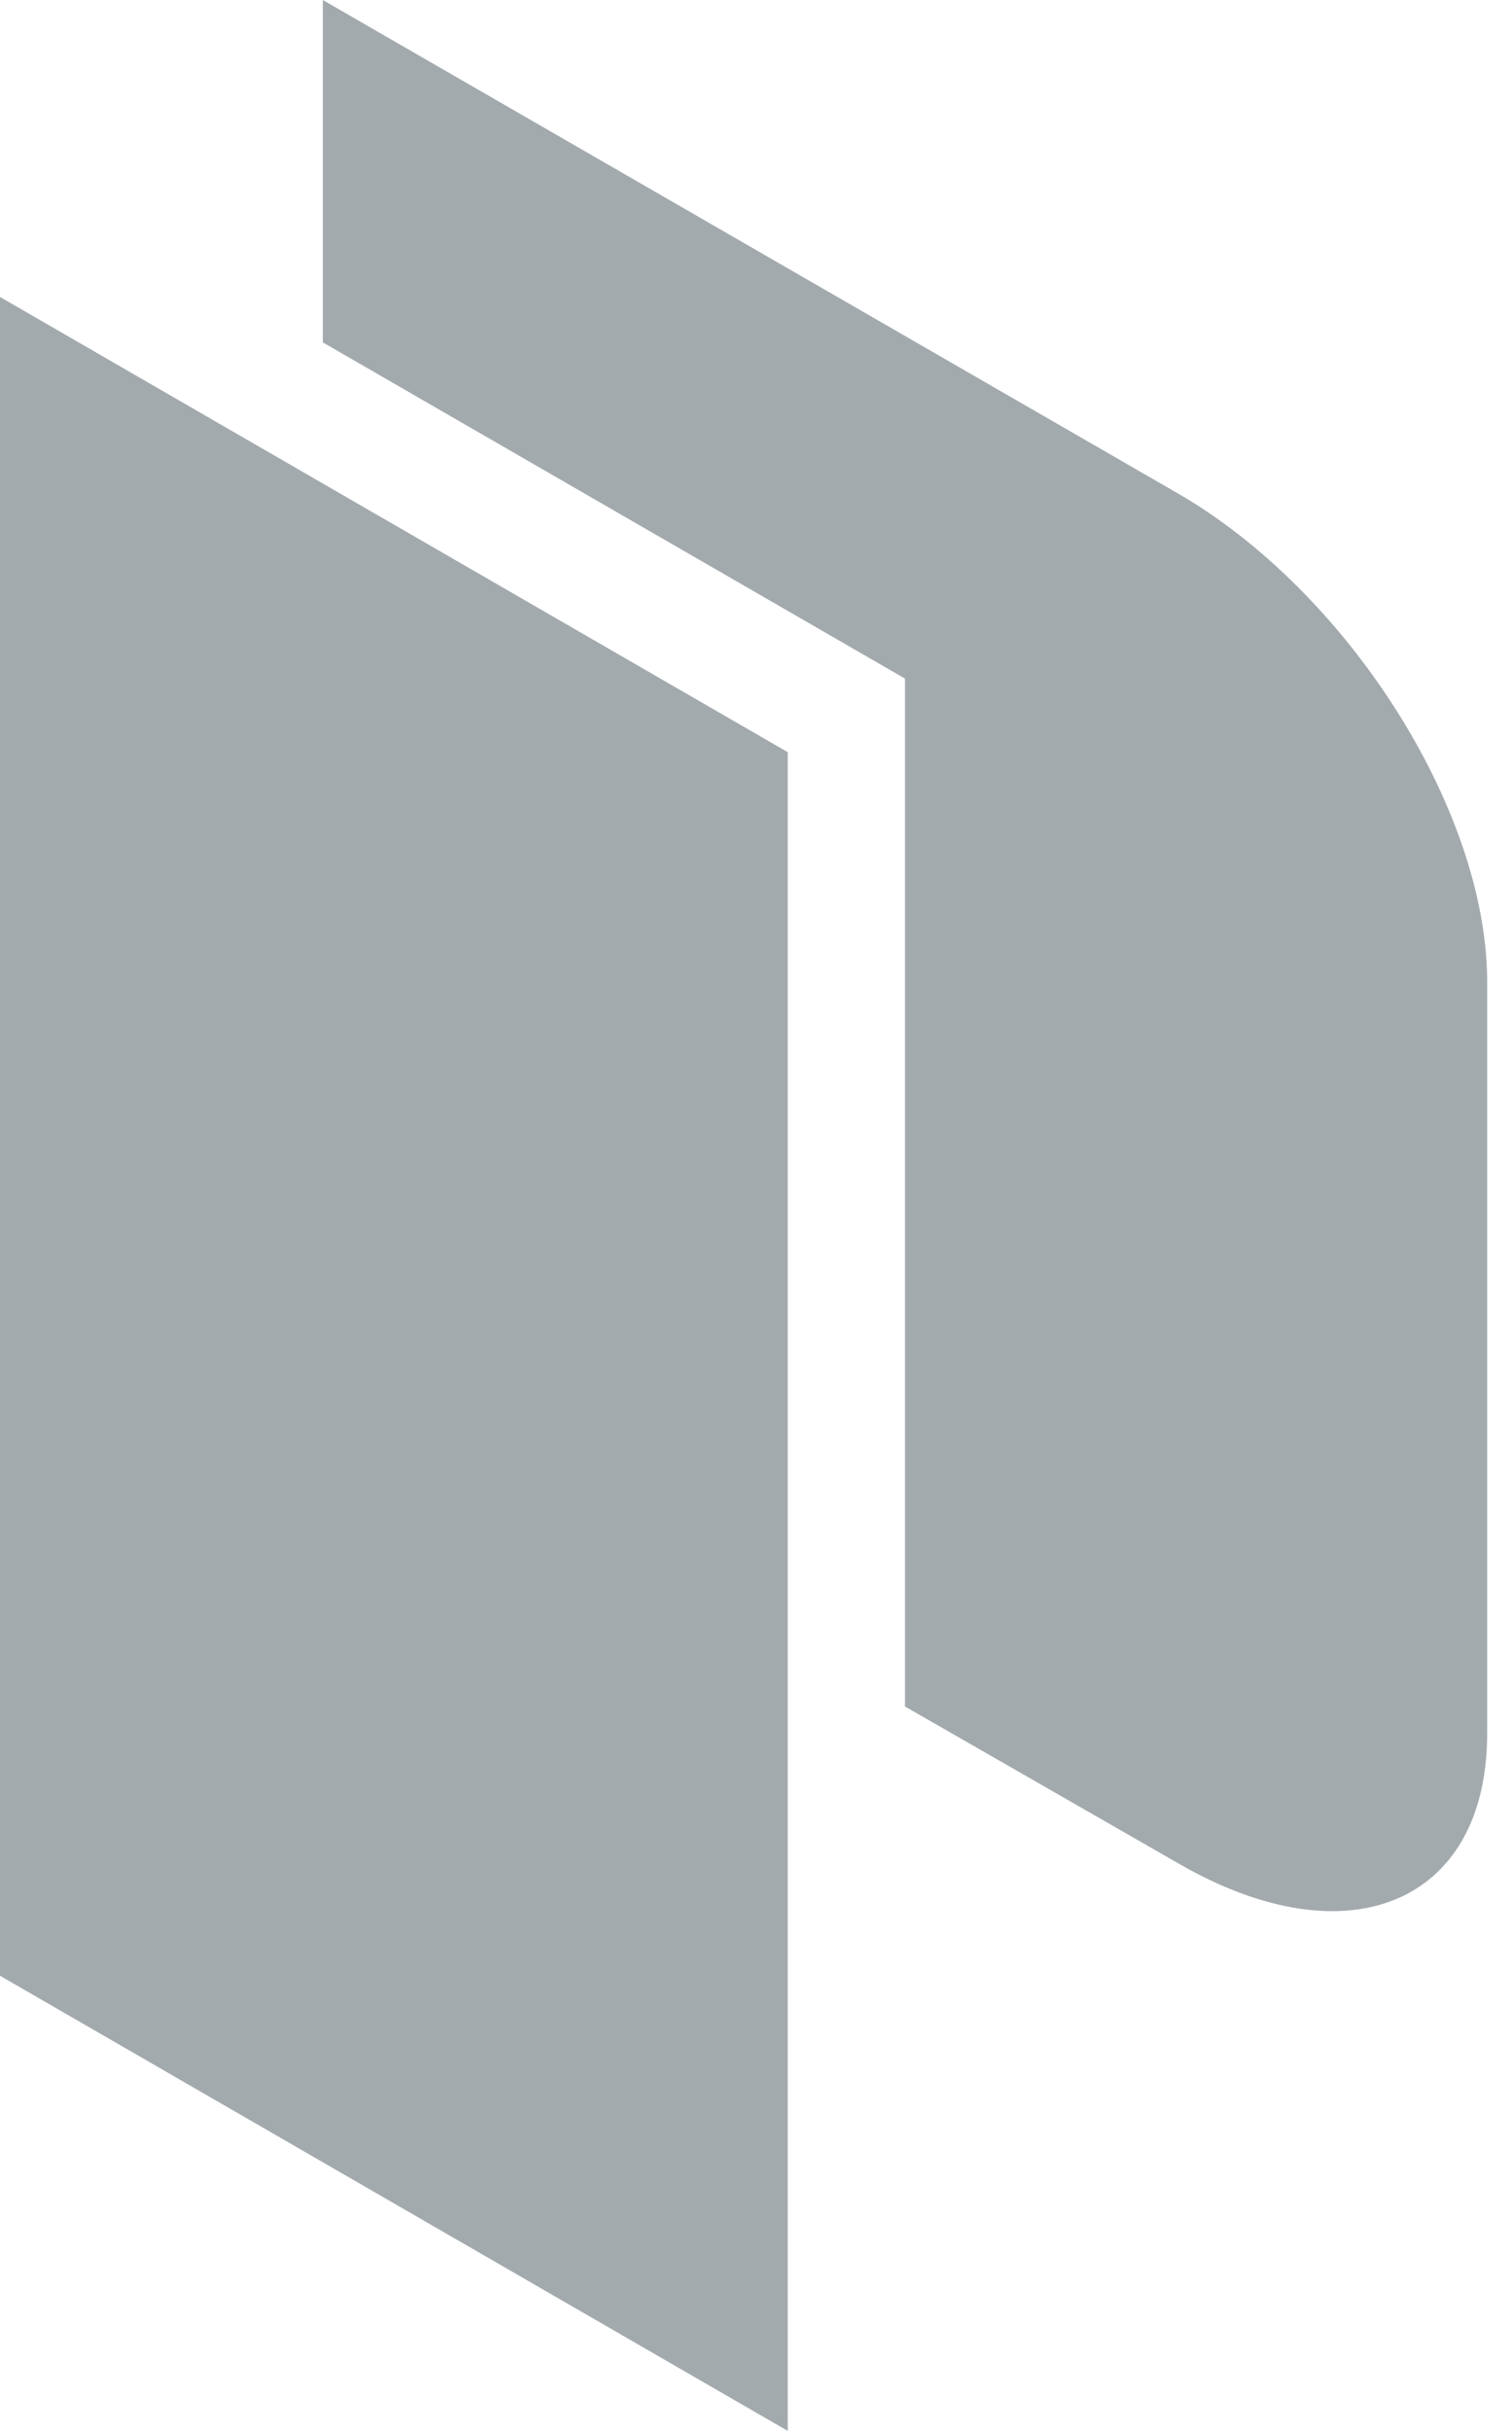 <svg width="28" height="45" viewBox="0 0 28 45" fill="none" xmlns="http://www.w3.org/2000/svg">
<path d="M5.978 0V6.338L16.759 12.562V31.59L21.831 34.5C24.973 36.313 27.54 35.227 27.54 32.091V18.128C27.514 14.964 24.949 10.943 21.804 9.129L5.978 0ZM0 5.497V36.574L14.588 45V13.924L0 5.497Z" fill="#48565C" fill-opacity="0.5"/>
</svg>
